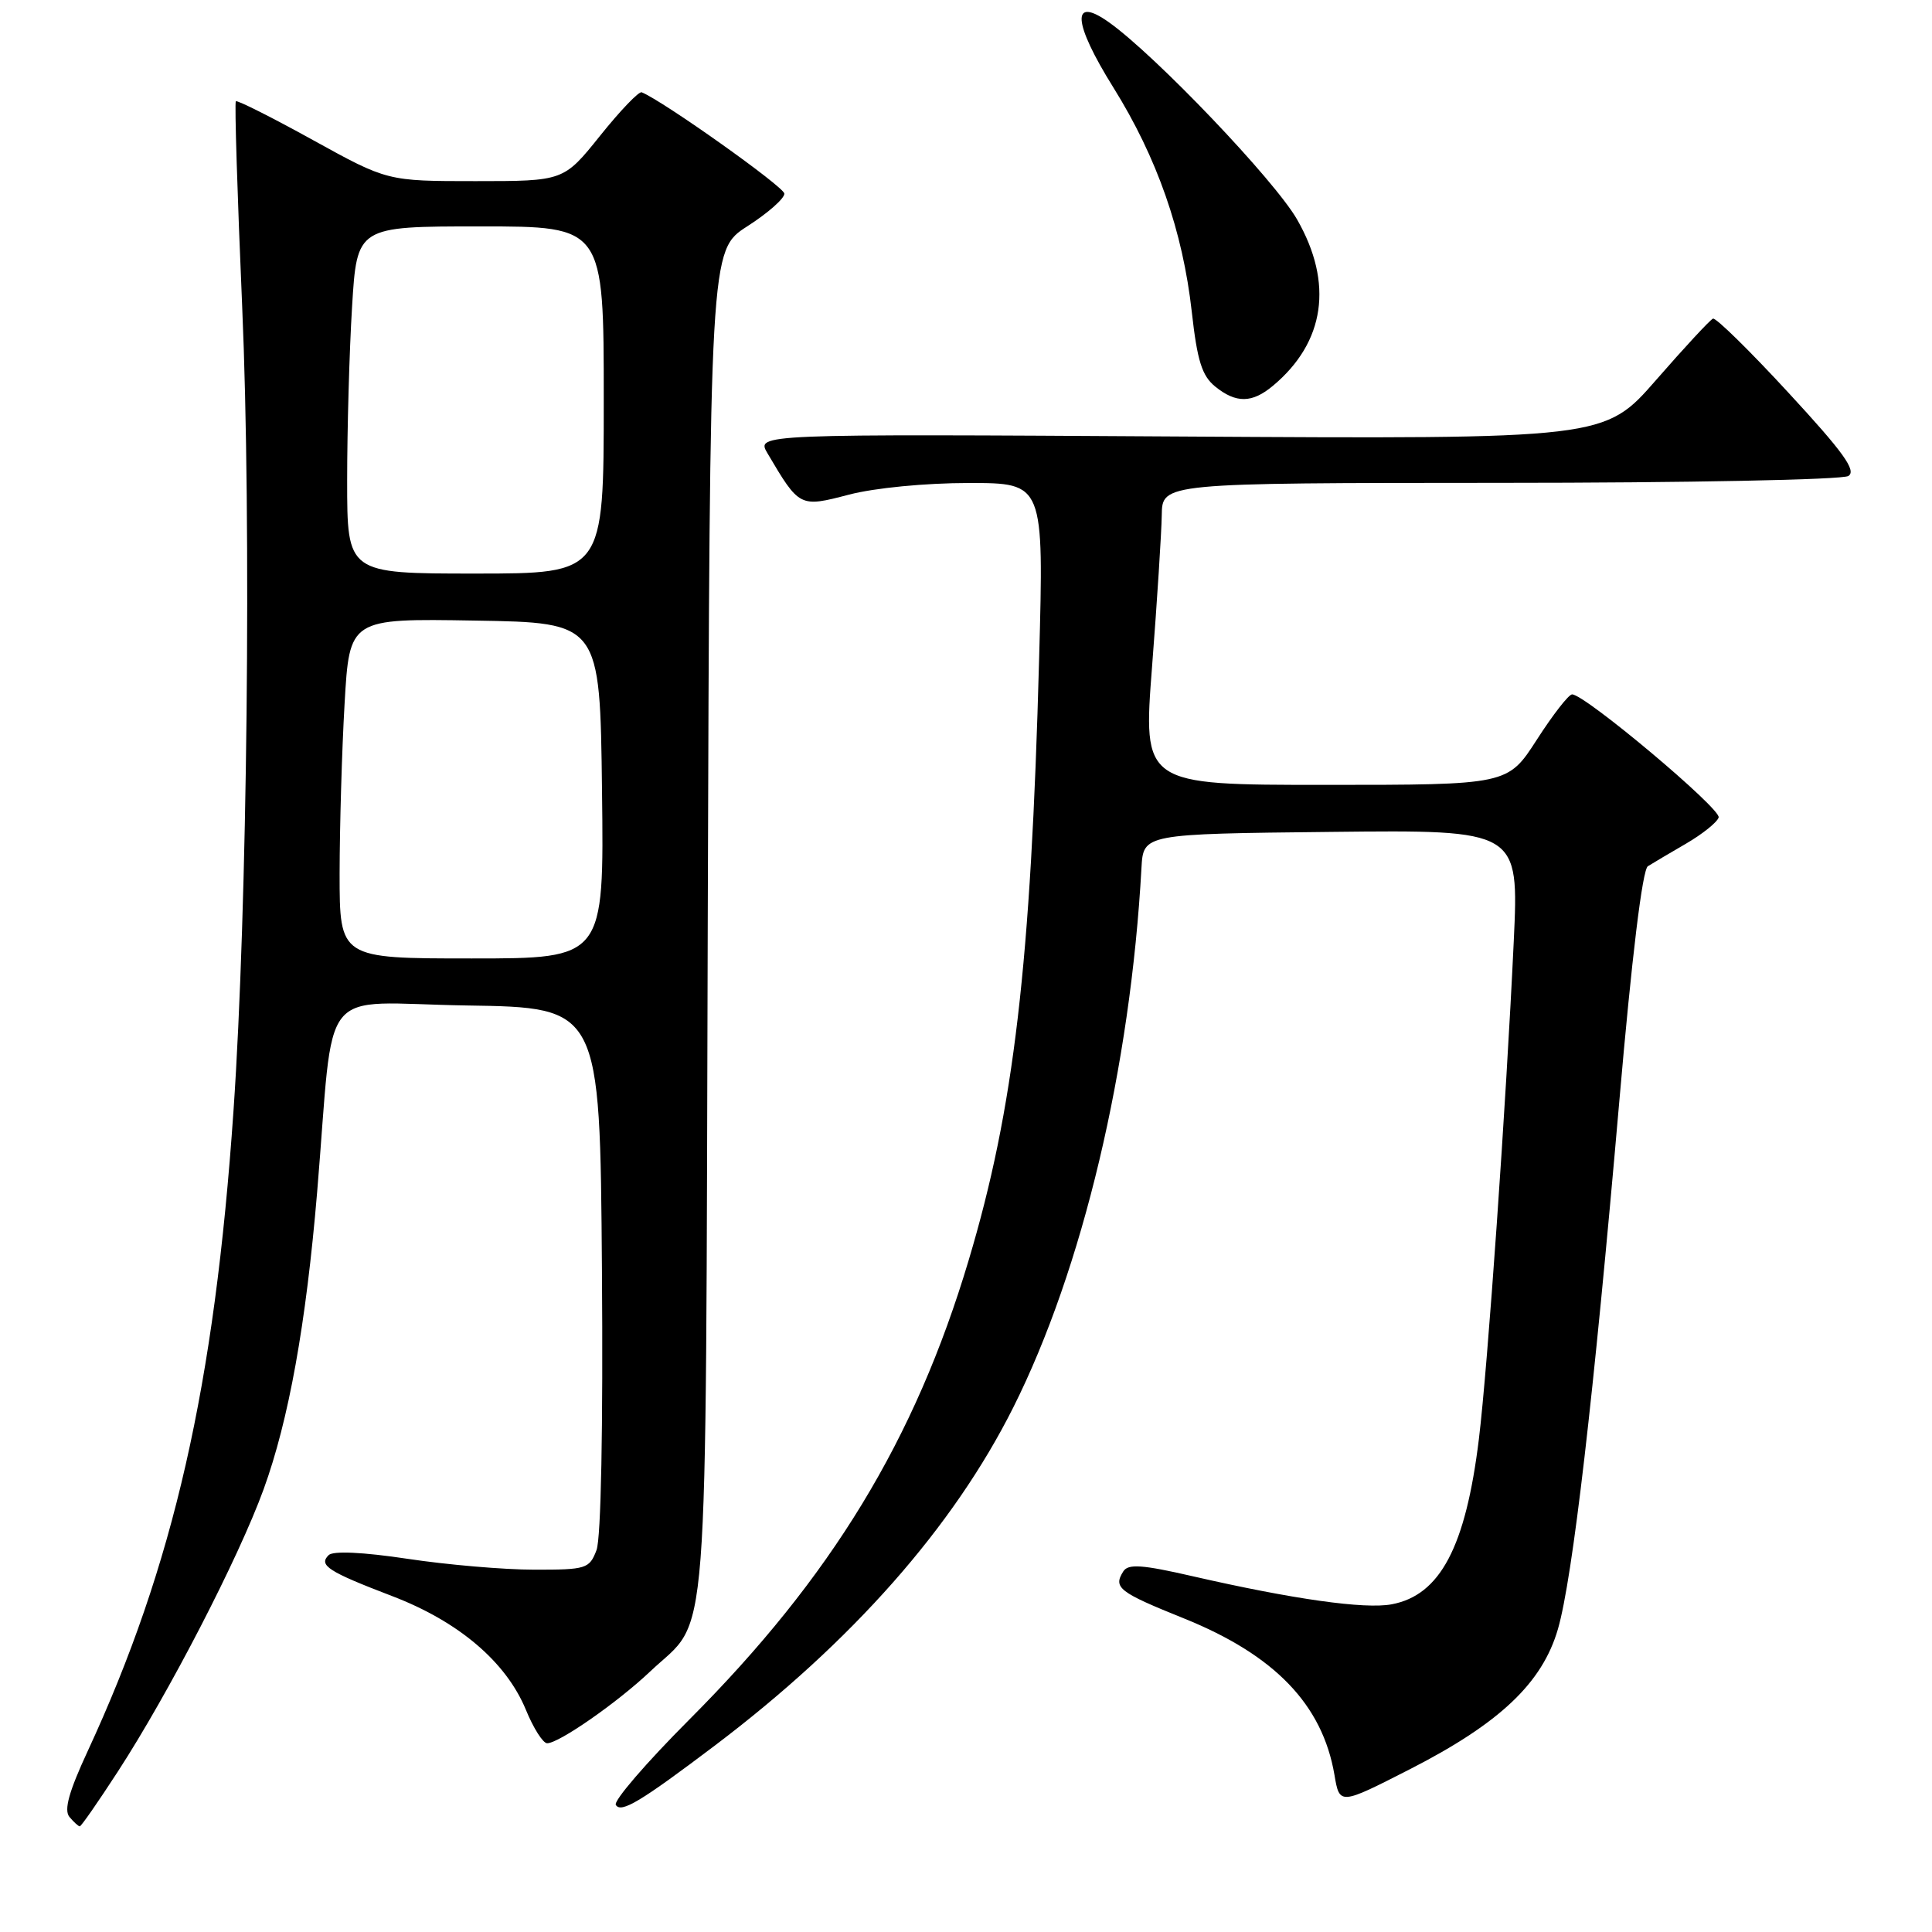 <?xml version="1.0" encoding="UTF-8" standalone="no"?>
<!DOCTYPE svg PUBLIC "-//W3C//DTD SVG 1.1//EN" "http://www.w3.org/Graphics/SVG/1.1/DTD/svg11.dtd" >
<svg xmlns="http://www.w3.org/2000/svg" xmlns:xlink="http://www.w3.org/1999/xlink" version="1.1" viewBox="0 0 256 256">
 <g >
 <path fill="currentColor"
d=" M 15.61 234.75 C 22.38 224.33 31.62 206.44 34.93 197.34 C 38.26 188.18 40.55 175.47 42.02 158.00 C 44.39 129.68 41.80 132.92 61.83 133.23 C 79.50 133.50 79.50 133.50 79.76 168.15 C 79.92 189.23 79.64 203.82 79.04 205.40 C 78.10 207.87 77.69 208.00 70.77 207.99 C 66.77 207.99 59.23 207.34 54.00 206.55 C 48.07 205.66 44.14 205.48 43.55 206.06 C 42.18 207.41 43.47 208.24 51.96 211.49 C 60.78 214.86 67.06 220.21 69.68 226.55 C 70.68 229.00 71.95 230.99 72.50 230.99 C 74.06 230.99 81.80 225.60 86.14 221.49 C 94.09 213.95 93.47 222.09 93.78 122.33 C 94.06 33.17 94.06 33.17 99.03 29.98 C 101.76 28.23 103.97 26.28 103.93 25.65 C 103.87 24.74 87.87 13.38 85.03 12.23 C 84.66 12.07 82.18 14.66 79.52 17.98 C 74.69 24.00 74.69 24.00 63.00 24.00 C 51.32 24.00 51.32 24.00 41.45 18.55 C 36.02 15.55 31.43 13.24 31.25 13.42 C 31.07 13.60 31.45 25.84 32.09 40.62 C 33.33 69.22 32.78 120.53 30.94 147.17 C 28.43 183.63 23.01 207.44 11.63 232.01 C 9.13 237.40 8.45 239.84 9.20 240.75 C 9.78 241.44 10.39 242.00 10.57 242.00 C 10.76 242.00 13.02 238.74 15.61 234.75 Z  M 94.74 231.28 C 112.89 217.55 126.31 202.35 134.26 186.50 C 143.44 168.20 149.80 141.43 151.25 115.00 C 151.50 110.50 151.50 110.50 176.39 110.23 C 201.27 109.96 201.27 109.96 200.58 124.73 C 199.57 146.27 197.12 181.24 195.96 190.68 C 194.21 204.98 190.83 211.38 184.40 212.58 C 180.84 213.25 171.36 211.91 158.08 208.87 C 151.34 207.32 149.49 207.19 148.84 208.22 C 147.48 210.38 148.24 210.97 156.88 214.45 C 168.91 219.30 175.23 225.87 176.82 235.17 C 177.50 239.19 177.50 239.19 186.84 234.42 C 198.73 228.34 204.37 223.00 206.44 215.84 C 208.38 209.12 211.16 185.16 214.56 146.00 C 216.22 126.80 217.63 115.23 218.35 114.78 C 218.98 114.38 221.27 113.03 223.42 111.78 C 225.58 110.52 227.52 108.97 227.73 108.32 C 228.10 107.19 209.99 91.99 208.31 92.01 C 207.86 92.01 205.76 94.71 203.64 98.01 C 199.78 104.00 199.78 104.00 175.61 104.00 C 151.44 104.00 151.44 104.00 152.66 88.25 C 153.33 79.59 153.90 70.59 153.94 68.25 C 154.00 64.00 154.00 64.00 198.75 63.98 C 223.45 63.98 244.14 63.57 244.92 63.07 C 246.02 62.37 244.27 59.93 237.00 52.06 C 231.87 46.49 227.36 42.07 226.98 42.22 C 226.60 42.37 223.21 46.03 219.45 50.34 C 212.61 58.18 212.61 58.18 156.40 57.84 C 100.18 57.50 100.18 57.50 101.70 60.07 C 105.93 67.23 105.96 67.25 112.50 65.54 C 115.91 64.65 122.63 64.00 128.37 64.00 C 138.32 64.00 138.32 64.00 137.69 87.25 C 136.60 127.82 134.36 146.90 128.35 167.00 C 121.24 190.79 110.18 208.97 91.34 227.85 C 85.66 233.54 81.27 238.63 81.60 239.16 C 82.29 240.29 84.87 238.74 94.74 231.28 Z  M 168.67 51.12 C 175.58 45.35 176.71 37.52 171.87 29.08 C 168.89 23.88 153.13 7.36 146.95 2.96 C 141.90 -0.63 142.14 2.96 147.53 11.60 C 153.32 20.89 156.72 30.62 157.92 41.34 C 158.64 47.81 159.27 49.80 161.02 51.22 C 163.79 53.46 165.91 53.43 168.67 51.12 Z  M 45.00 115.75 C 45.01 109.56 45.30 99.43 45.66 93.23 C 46.31 81.95 46.31 81.95 62.90 82.23 C 79.50 82.50 79.50 82.50 79.77 104.75 C 80.04 127.00 80.04 127.00 62.52 127.00 C 45.00 127.00 45.00 127.00 45.00 115.75 Z  M 46.00 63.66 C 46.00 56.87 46.29 46.52 46.65 40.66 C 47.30 30.00 47.30 30.00 63.65 30.00 C 80.00 30.00 80.00 30.00 80.00 53.00 C 80.00 76.00 80.00 76.00 63.00 76.00 C 46.00 76.00 46.00 76.00 46.00 63.66 Z "/>
</g>
</svg>